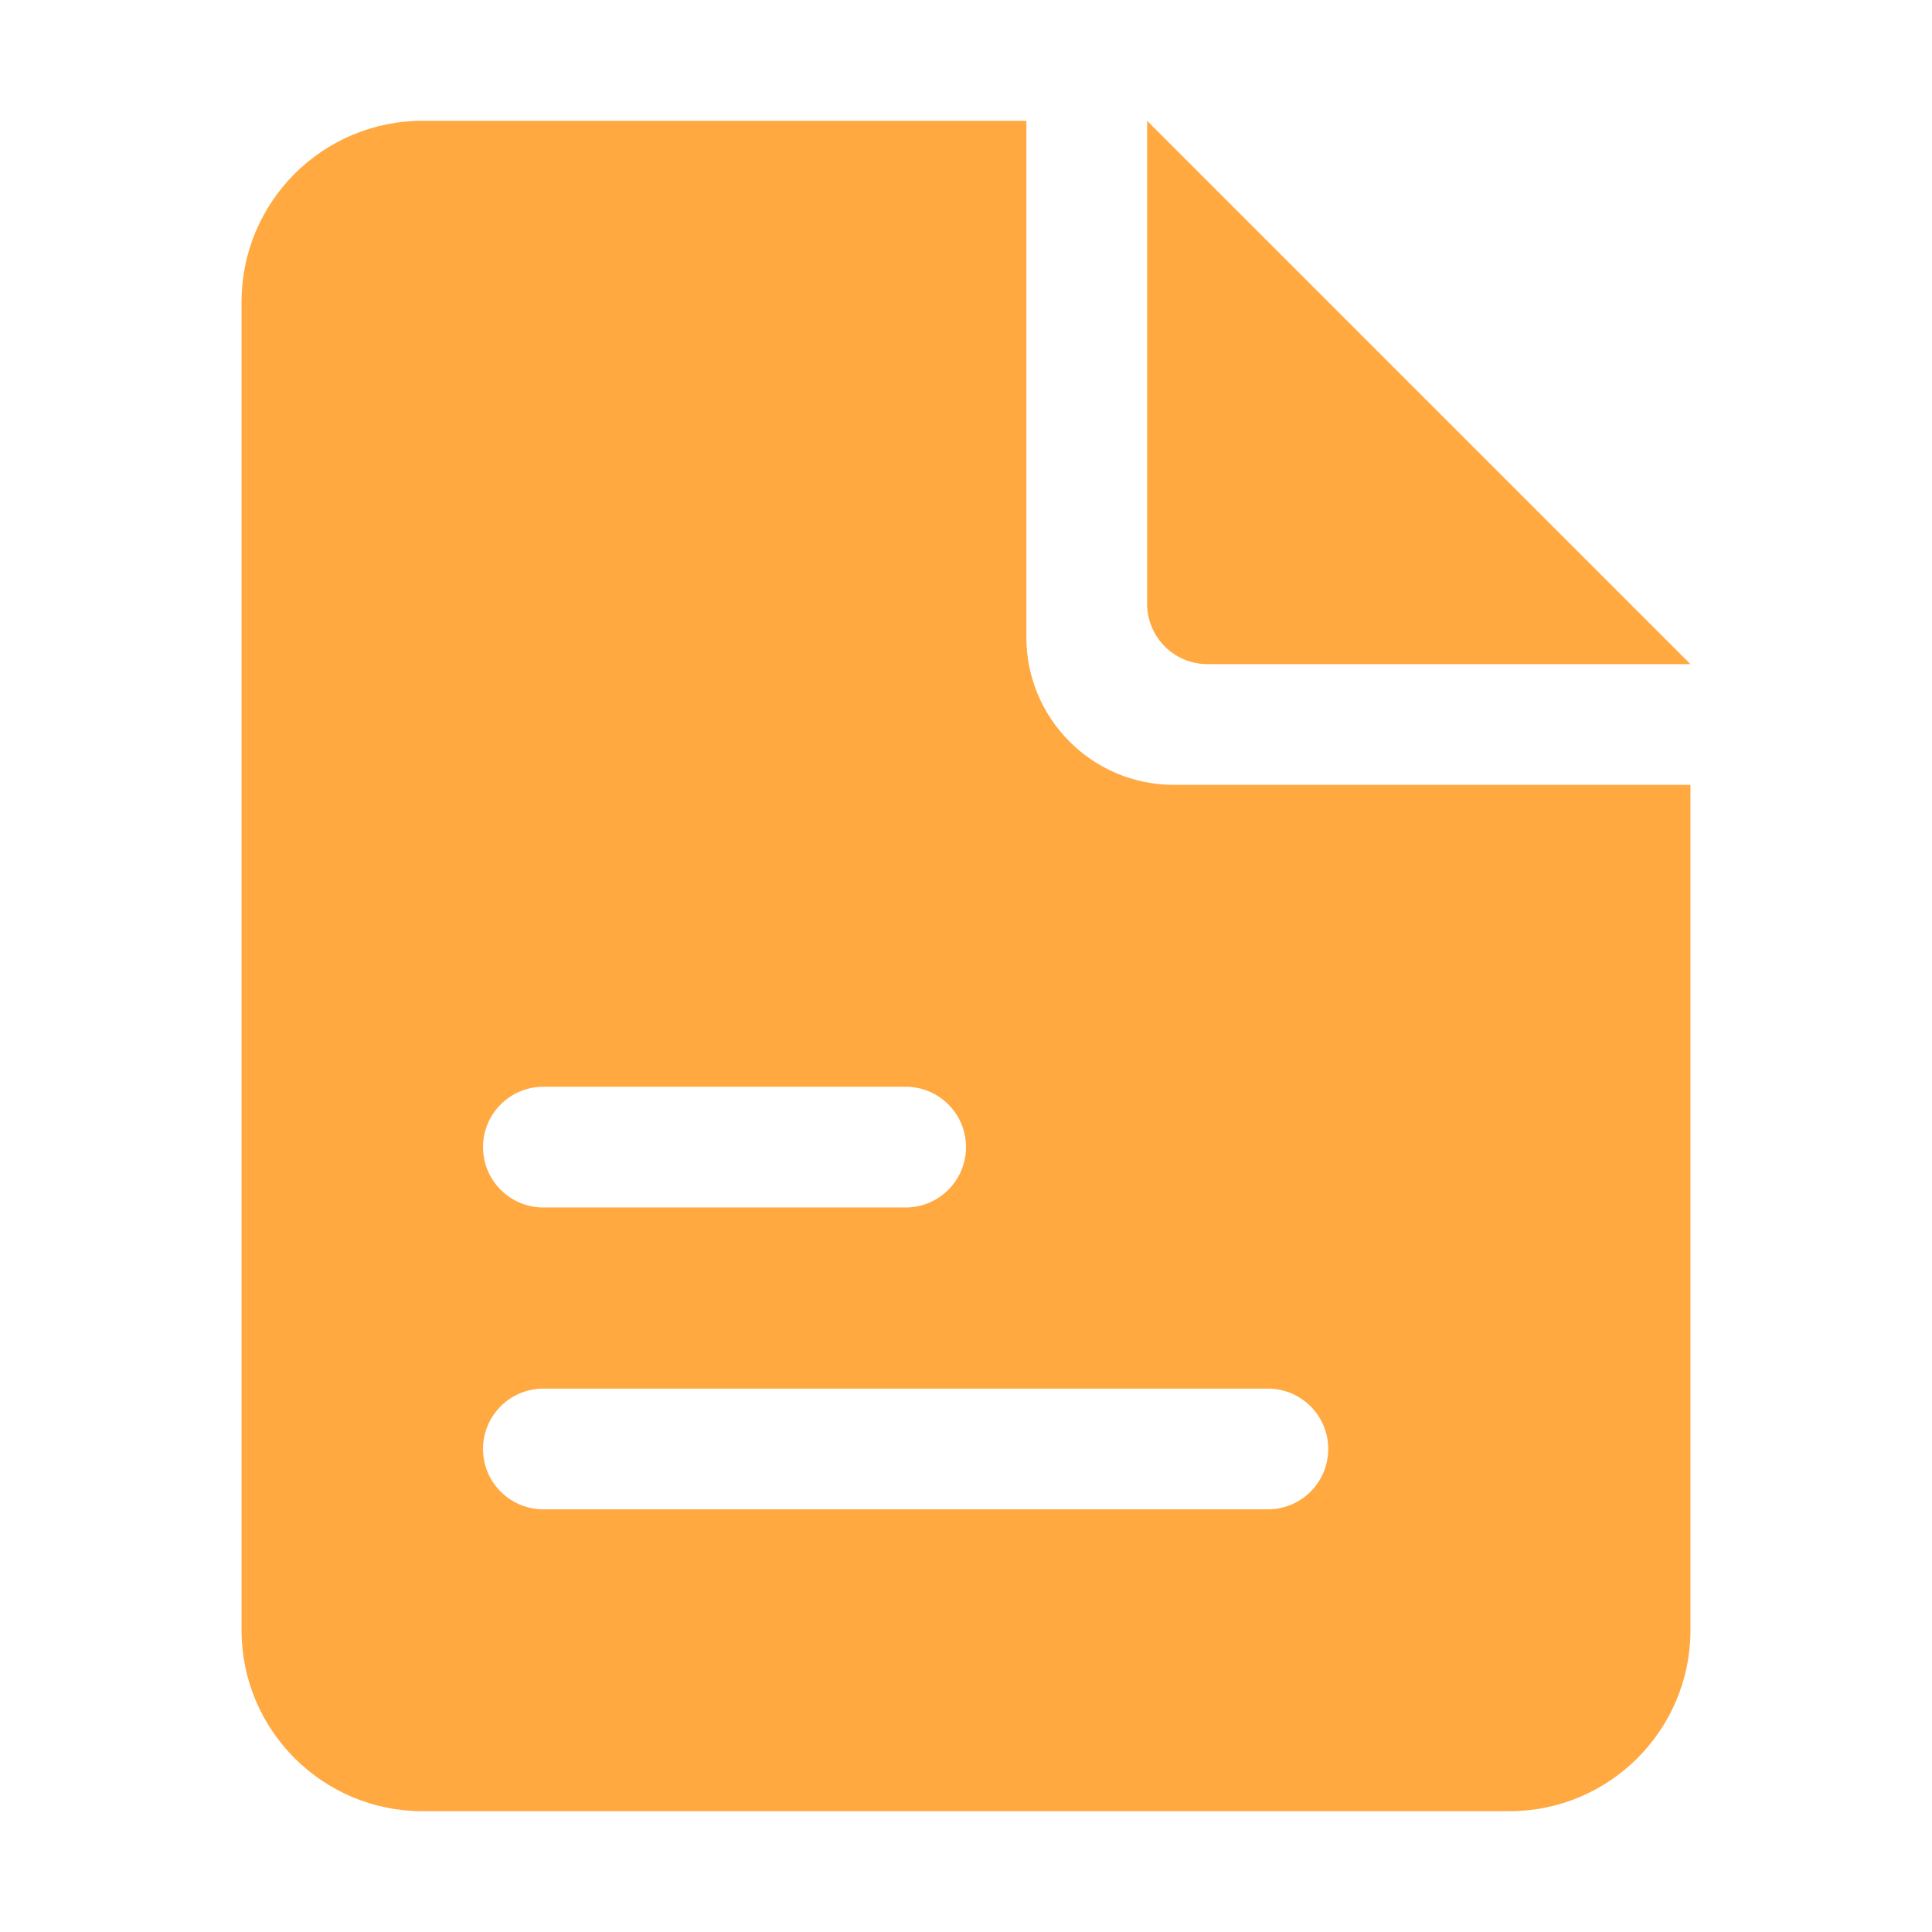 <svg xmlns="http://www.w3.org/2000/svg" xmlns:xlink="http://www.w3.org/1999/xlink" width="64" height="64" class="icon" p-id="3677" t="1562576402250" version="1.1" viewBox="0 0 1024 1024"><defs><style type="text/css"/></defs><path fill="#FFA940" d="M607.995 64.021l287.986 287.986H639.994c-17.672 0-31.999-14.326-31.999-31.999V64.021zM288.011 735.989c-17.672 0-31.999 14.326-31.999 31.999s14.326 31.999 31.999 31.999h383.981c17.672 0 31.999-14.326 31.999-31.999s-14.326-31.999-31.999-31.999H288.011z m0-159.993c-17.672 0-31.999 14.326-31.999 31.999s14.326 31.999 31.999 31.999h191.991c17.672 0 31.999-14.326 31.999-31.999s-14.326-31.999-31.999-31.999H288.011z m607.971-159.992v447.979c0 53.016-42.979 95.995-95.995 95.995H224.014c-53.016 0-95.995-42.979-95.995-95.995V160.016c0-53.016 42.979-95.995 95.995-95.995h319.985v273.765c0 43.199 35.02 78.218 78.218 78.218h273.764z" p-id="3678"/></svg>
